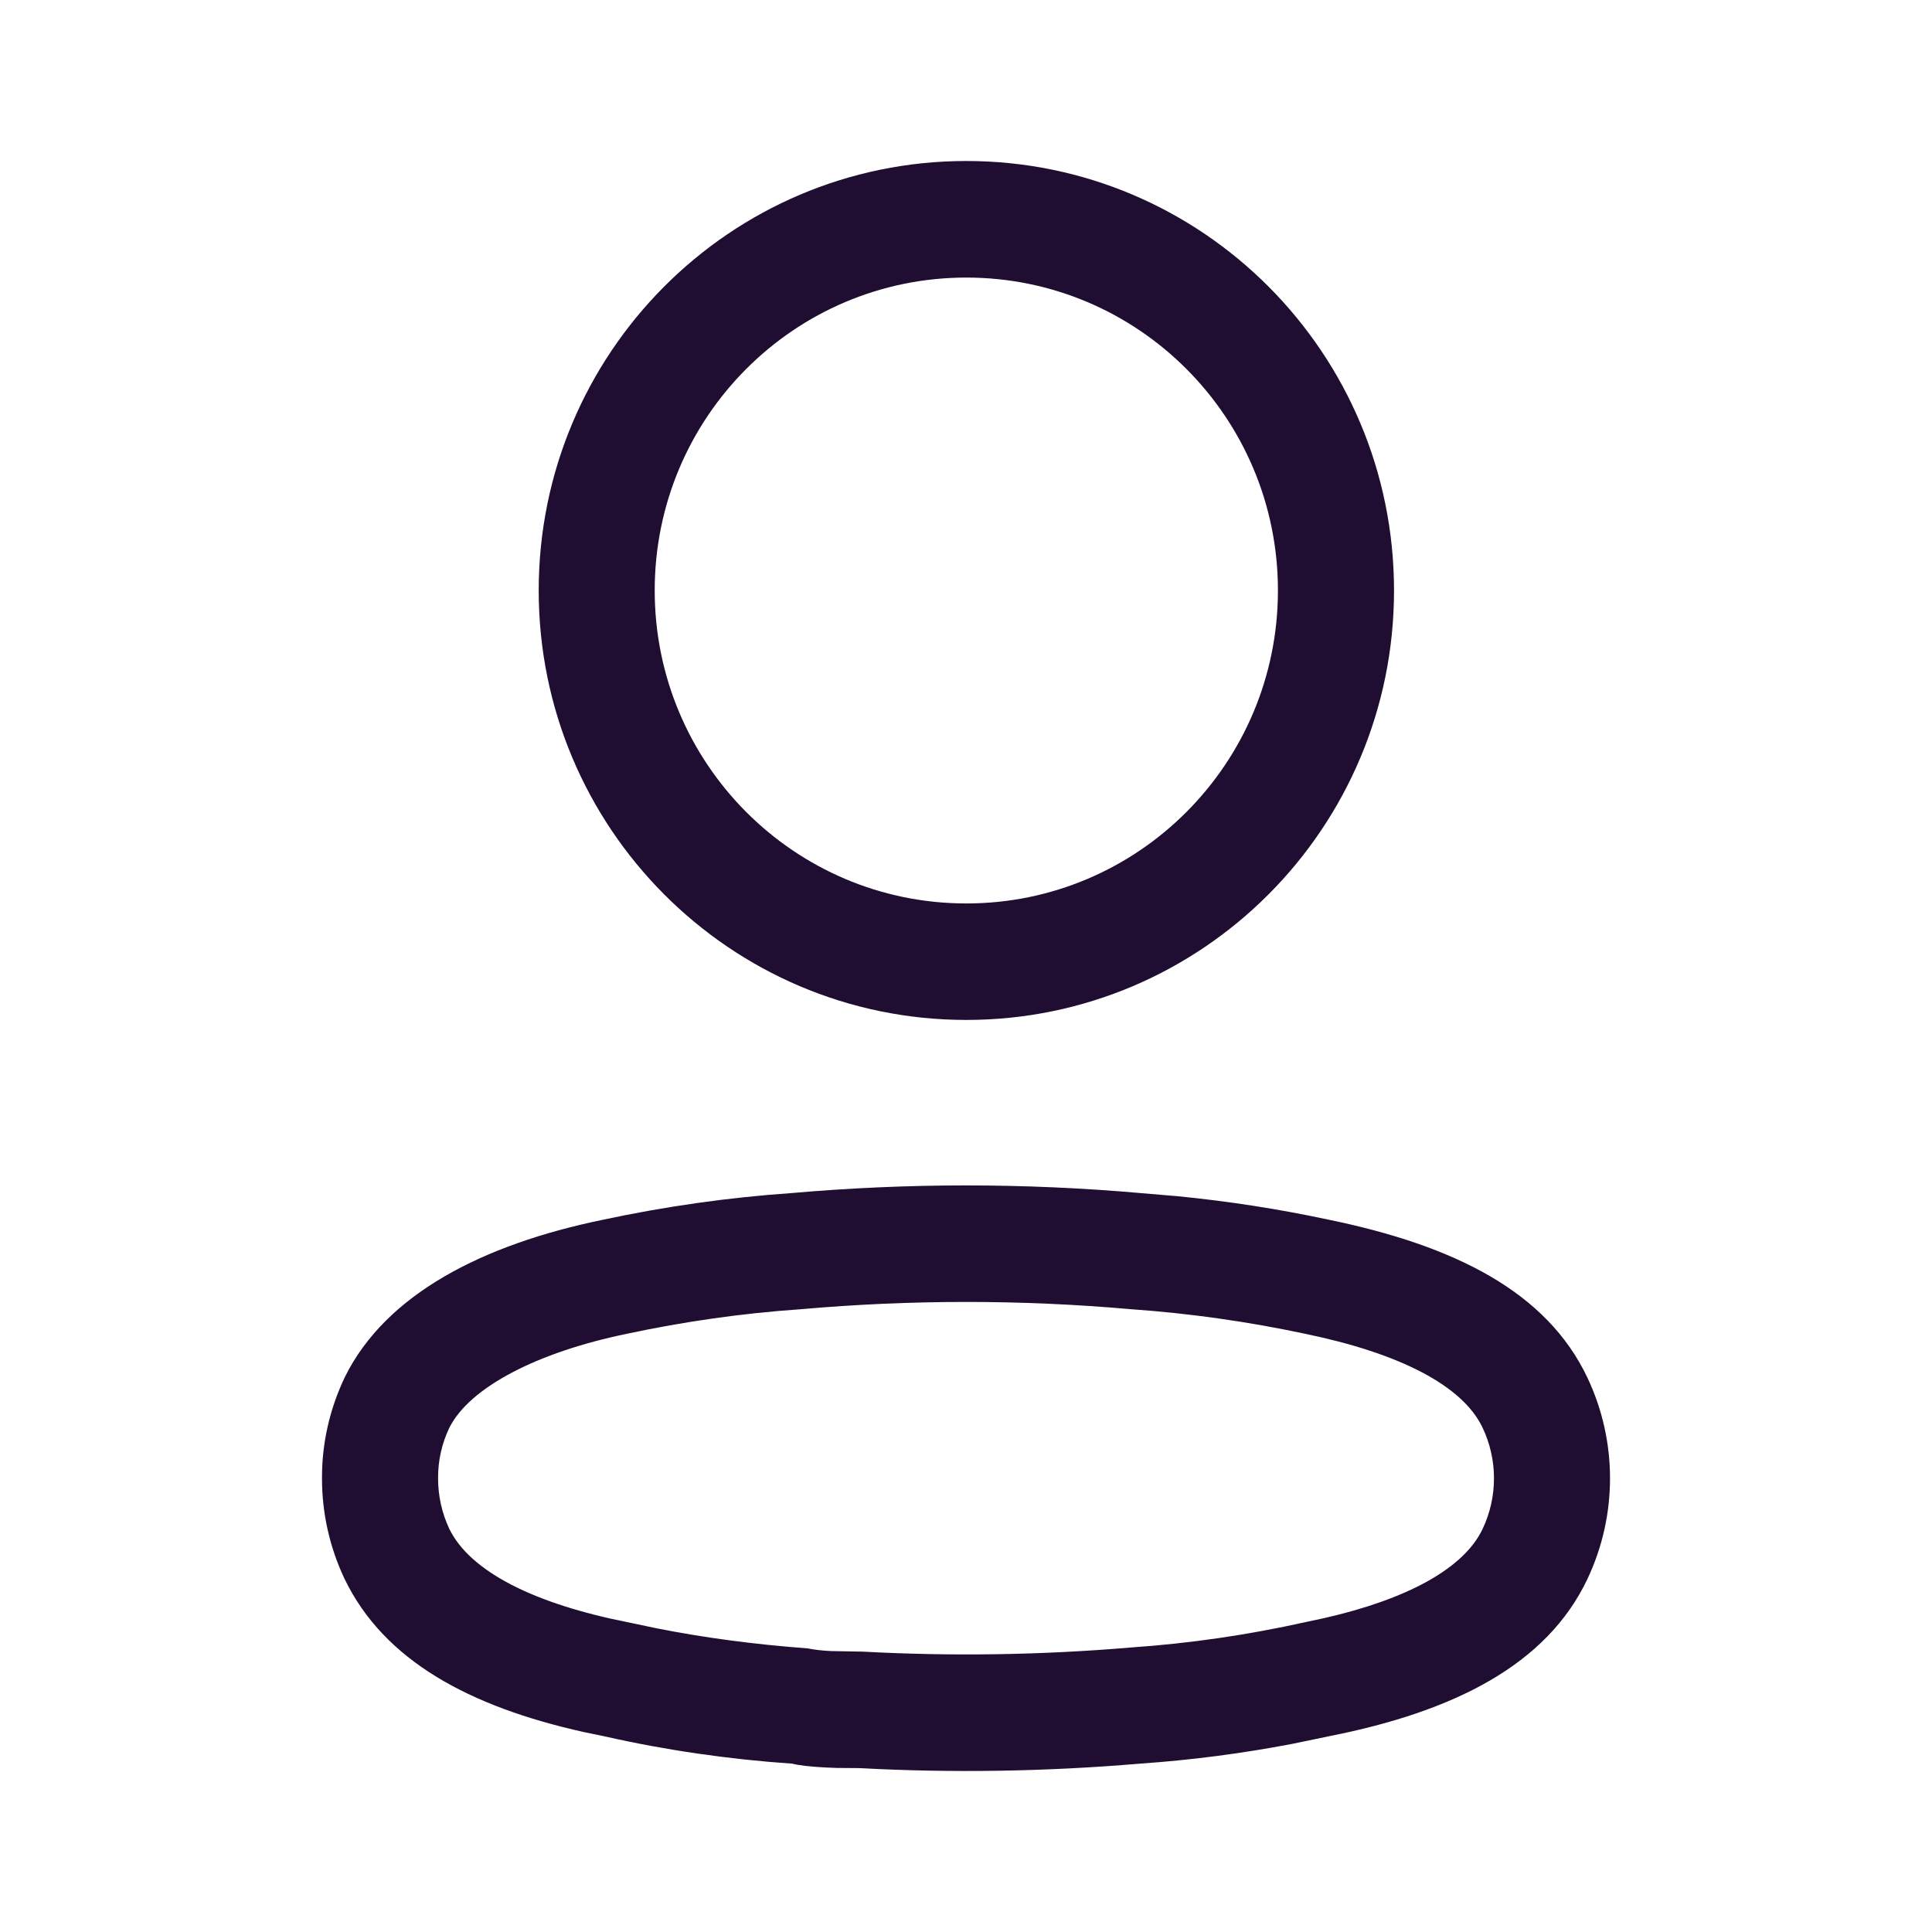 <?xml version="1.0" encoding="UTF-8"?>
<svg width="24px" height="24px" viewBox="0 0 24 24" version="1.1" xmlns="http://www.w3.org/2000/svg" xmlns:xlink="http://www.w3.org/1999/xlink">
    <!-- Generator: Sketch 64 (93537) - https://sketch.com -->
    <title>@1xIconly/Light-outline/Profile</title>
    <desc>Created with Sketch.</desc>
    <g id="Iconly/Light-outline/Profile" stroke="none" stroke-width="1" fill="none" fill-rule="evenodd">
        <g id="Profile" transform="translate(4, 2)" fill="#200E32" fill-rule="nonzero">
            <path d="M5.83,12.821 C7.274,12.694 8.726,12.694 10.17,12.821 L10.17,12.821 L10.631,12.86 C11.261,12.922 11.887,13.019 12.503,13.151 C14.074,13.474 15.214,14.048 15.719,15.113 C16.094,15.905 16.094,16.824 15.719,17.616 C15.213,18.684 14.058,19.262 12.515,19.567 L12.515,19.567 L12.048,19.664 C11.423,19.783 10.793,19.865 10.168,19.908 C8.993,20.008 7.814,20.026 6.676,19.964 C6.551,19.964 6.466,19.963 6.392,19.962 L6.392,19.962 L6.248,19.956 C6.073,19.947 5.912,19.929 5.844,19.909 C5.053,19.855 4.267,19.741 3.512,19.57 L3.512,19.57 L3.256,19.517 C1.828,19.2 0.77,18.627 0.281,17.615 C0.095,17.223 -0.001,16.794 1.9796993e-05,16.363 C-0.002,15.929 0.095,15.5 0.287,15.1 C0.797,14.076 1.994,13.46 3.491,13.152 C4.266,12.986 5.052,12.875 5.83,12.821 Z M10.044,14.263 C8.684,14.143 7.316,14.143 5.943,14.264 C5.22,14.314 4.501,14.416 3.786,14.569 C2.679,14.797 1.833,15.232 1.581,15.738 C1.489,15.931 1.441,16.143 1.442,16.361 C1.441,16.58 1.49,16.797 1.58,16.989 C1.839,17.524 2.638,17.924 3.808,18.154 L3.808,18.154 L4.16,18.228 C4.751,18.345 5.359,18.426 6.034,18.477 C6.12,18.494 6.212,18.505 6.321,18.51 L6.321,18.51 L6.715,18.517 C7.825,18.577 8.938,18.56 10.058,18.465 C10.779,18.415 11.496,18.311 12.22,18.15 L12.22,18.15 L12.444,18.102 C13.472,17.869 14.183,17.488 14.417,16.994 C14.606,16.596 14.606,16.133 14.417,15.735 C14.167,15.207 13.375,14.808 12.209,14.568 C11.499,14.417 10.78,14.315 10.056,14.264 L10.056,14.264 Z M8.004,-1.47437618e-13 C10.938,-1.47437618e-13 13.317,2.389 13.317,5.335 C13.317,8.282 10.938,10.67 8.004,10.67 C5.07,10.67 2.692,8.282 2.692,5.335 C2.692,2.389 5.07,-1.47437618e-13 8.004,-1.47437618e-13 Z M8.004,1.448 C5.866,1.448 4.133,3.188 4.133,5.335 C4.133,7.482 5.866,9.223 8.004,9.223 C10.142,9.223 11.875,7.482 11.875,5.335 C11.875,3.188 10.142,1.448 8.004,1.448 Z"></path>
        </g>
    </g>
</svg>